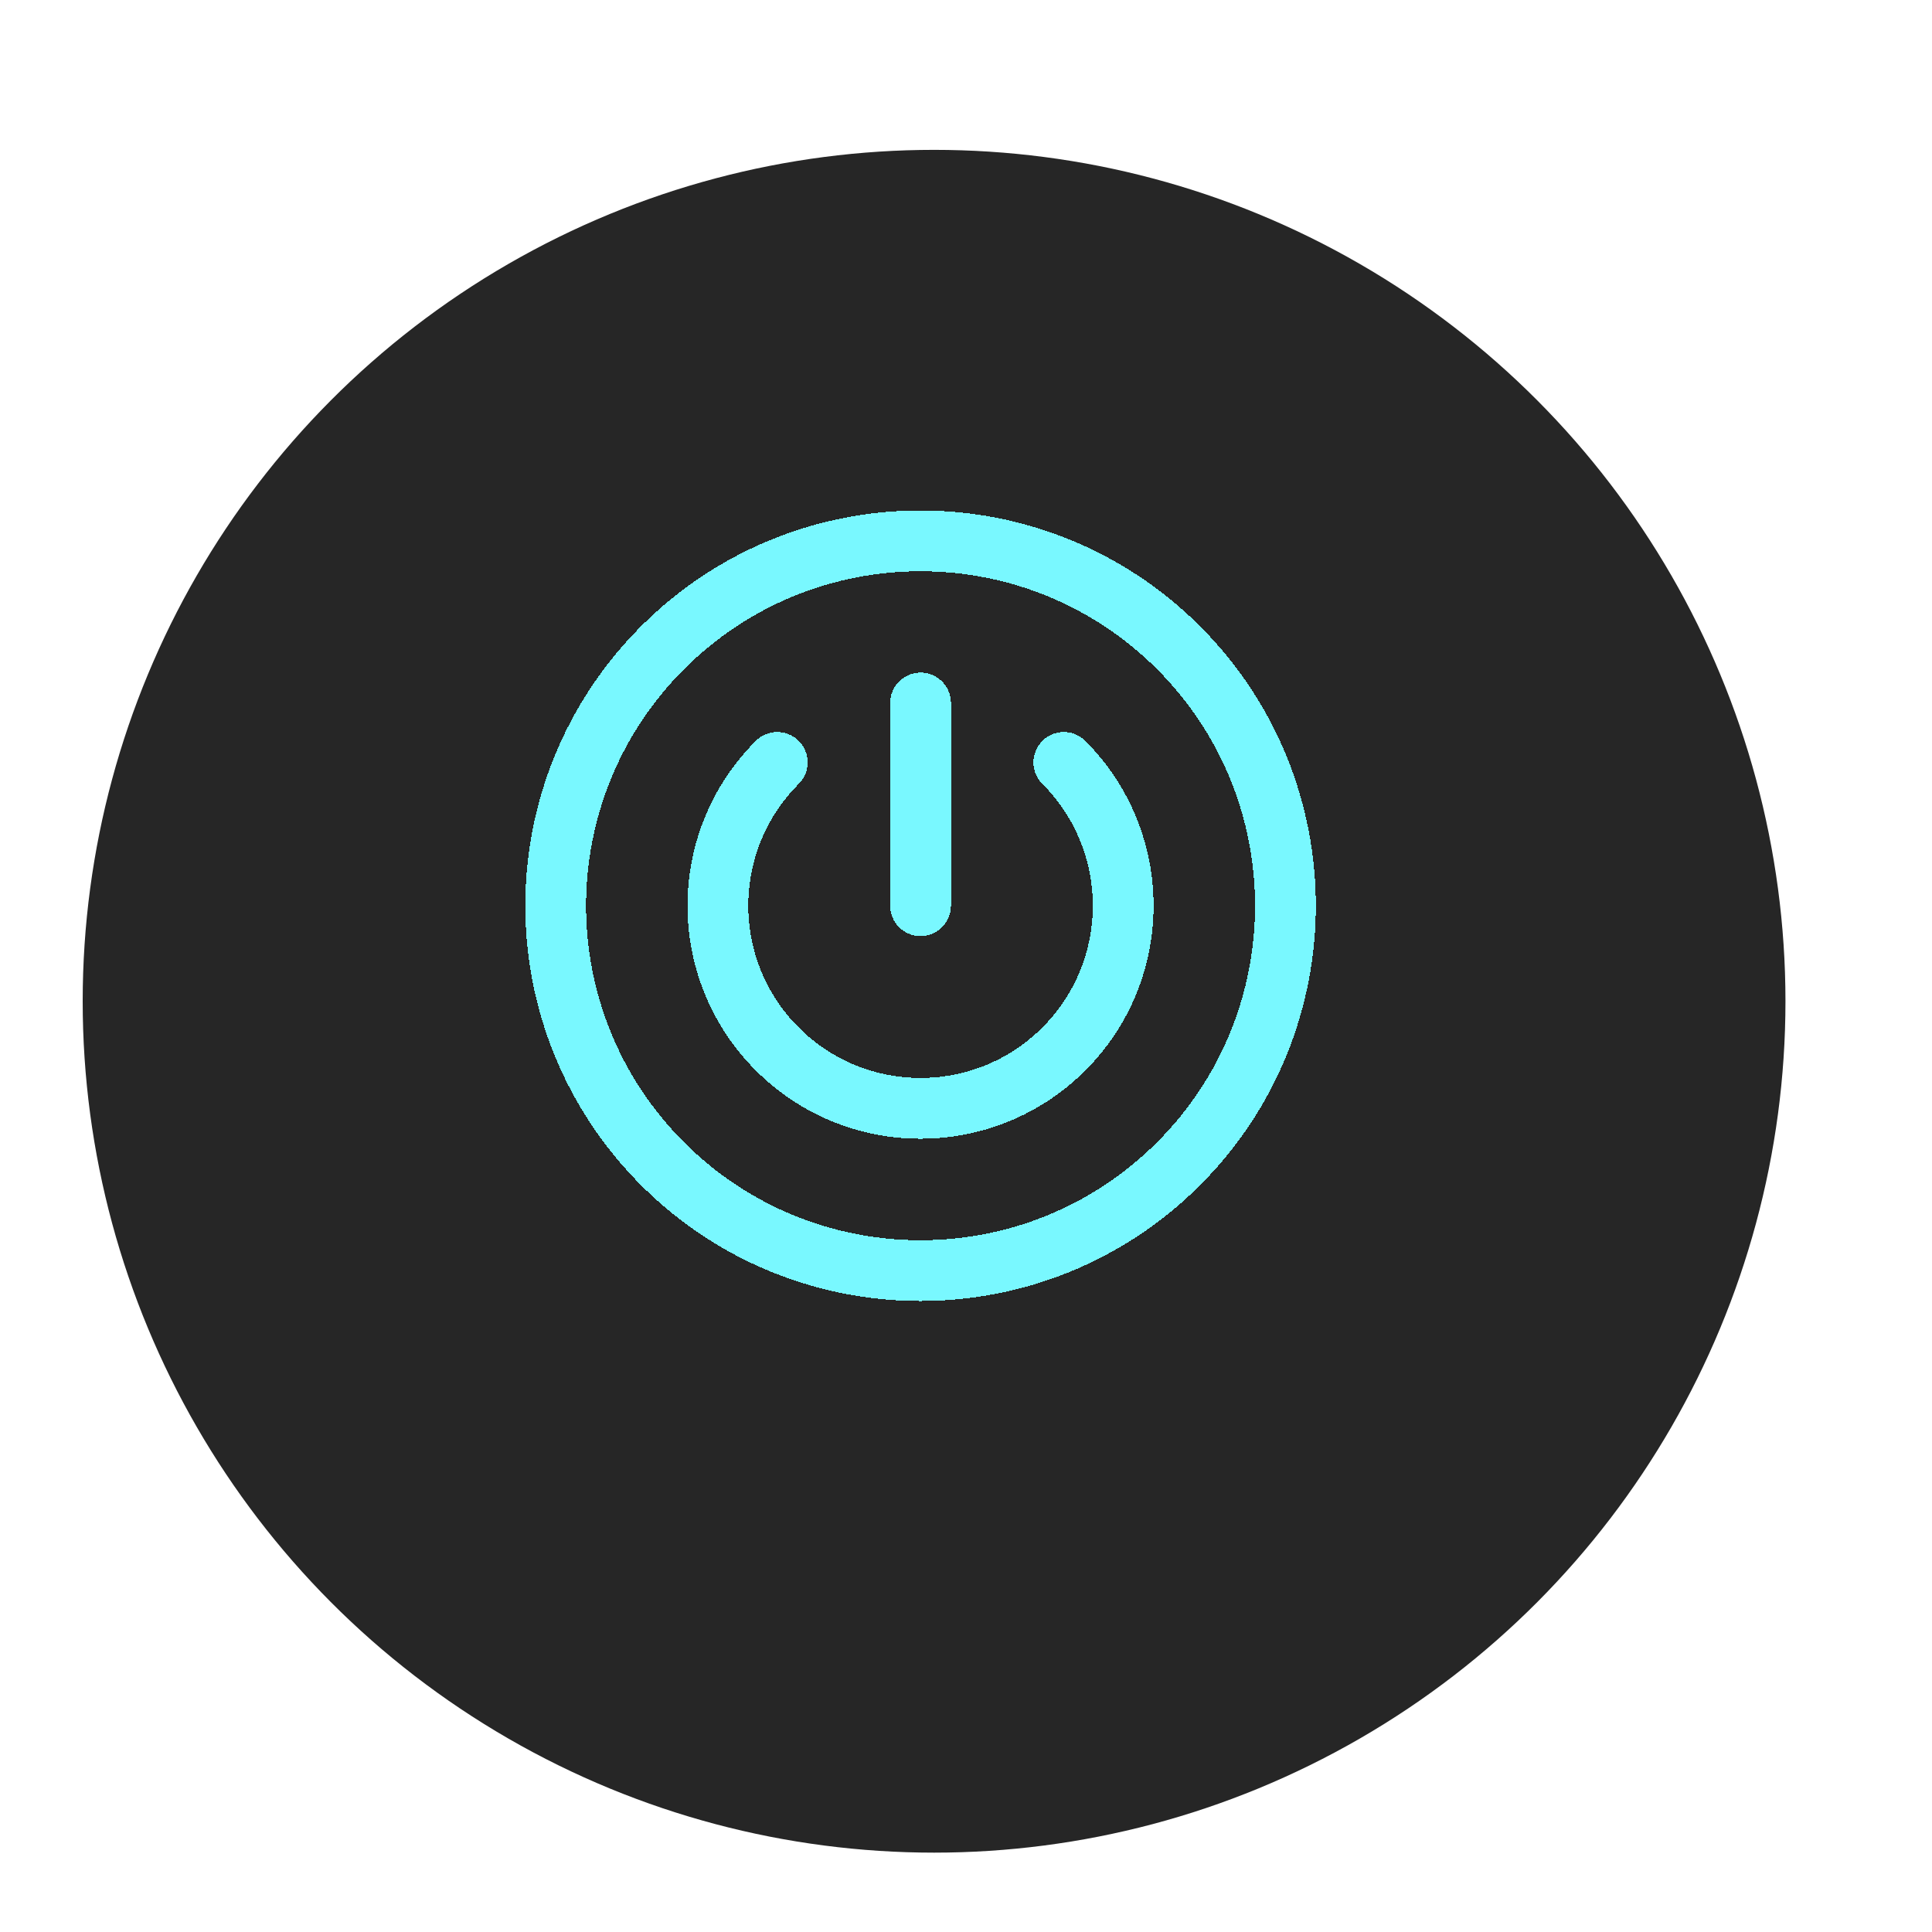 <svg width="118" height="118" viewBox="0 0 118 118" fill="none" xmlns="http://www.w3.org/2000/svg">
<g filter="url(#filter0_dii_5572_25305)">
<circle cx="56.5" cy="54" r="52" fill="#262626"/>
</g>
<g filter="url(#filter1_d_5572_25305)">
<path d="M71.983 37.969C80.686 46.672 80.686 60.782 71.983 69.486C63.28 78.189 49.17 78.189 40.467 69.486C31.763 60.782 31.763 46.672 40.467 37.969C49.17 29.266 63.28 29.266 71.983 37.969" stroke="#79F8FF" stroke-width="3.714" stroke-linecap="round" stroke-linejoin="round" shape-rendering="crispEdges"/>
</g>
<g filter="url(#filter2_d_5572_25305)">
<path d="M56.225 41.344V53.725" stroke="#79F8FF" stroke-width="3.714" stroke-linecap="round" stroke-linejoin="round" shape-rendering="crispEdges"/>
</g>
<g filter="url(#filter3_d_5572_25305)">
<path d="M64.976 44.973C69.809 49.806 69.809 57.643 64.976 62.477C60.142 67.31 52.305 67.31 47.472 62.477C42.638 57.643 42.638 49.806 47.472 44.973" stroke="#79F8FF" stroke-width="3.714" stroke-linecap="round" stroke-linejoin="round" shape-rendering="crispEdges"/>
</g>
<defs>
<filter id="filter0_dii_5572_25305" x="-0.452" y="-0.751" width="118.307" height="118.307" filterUnits="userSpaceOnUse" color-interpolation-filters="sRGB">
<feFlood flood-opacity="0" result="BackgroundImageFix"/>
<feColorMatrix in="SourceAlpha" type="matrix" values="0 0 0 0 0 0 0 0 0 0 0 0 0 0 0 0 0 0 127 0" result="hardAlpha"/>
<feOffset dx="2.751" dy="4.952"/>
<feGaussianBlur stdDeviation="3.302"/>
<feComposite in2="hardAlpha" operator="out"/>
<feColorMatrix type="matrix" values="0 0 0 0 0 0 0 0 0 0 0 0 0 0 0 0 0 0 0.25 0"/>
<feBlend mode="normal" in2="BackgroundImageFix" result="effect1_dropShadow_5572_25305"/>
<feBlend mode="normal" in="SourceGraphic" in2="effect1_dropShadow_5572_25305" result="shape"/>
<feColorMatrix in="SourceAlpha" type="matrix" values="0 0 0 0 0 0 0 0 0 0 0 0 0 0 0 0 0 0 127 0" result="hardAlpha"/>
<feOffset dx="2.751" dy="4.952"/>
<feGaussianBlur stdDeviation="5.778"/>
<feComposite in2="hardAlpha" operator="arithmetic" k2="-1" k3="1"/>
<feColorMatrix type="matrix" values="0 0 0 0 1 0 0 0 0 1 0 0 0 0 1 0 0 0 0.13 0"/>
<feBlend mode="normal" in2="shape" result="effect2_innerShadow_5572_25305"/>
<feColorMatrix in="SourceAlpha" type="matrix" values="0 0 0 0 0 0 0 0 0 0 0 0 0 0 0 0 0 0 127 0" result="hardAlpha"/>
<feOffset dx="-4.952" dy="-2.751"/>
<feGaussianBlur stdDeviation="3.632"/>
<feComposite in2="hardAlpha" operator="arithmetic" k2="-1" k3="1"/>
<feColorMatrix type="matrix" values="0 0 0 0 0 0 0 0 0 0 0 0 0 0 0 0 0 0 0.32 0"/>
<feBlend mode="normal" in2="effect2_innerShadow_5572_25305" result="effect3_innerShadow_5572_25305"/>
</filter>
<filter id="filter1_d_5572_25305" x="23.278" y="22.373" width="65.894" height="65.894" filterUnits="userSpaceOnUse" color-interpolation-filters="sRGB">
<feFlood flood-opacity="0" result="BackgroundImageFix"/>
<feColorMatrix in="SourceAlpha" type="matrix" values="0 0 0 0 0 0 0 0 0 0 0 0 0 0 0 0 0 0 127 0" result="hardAlpha"/>
<feOffset dy="1.592"/>
<feGaussianBlur stdDeviation="4.402"/>
<feComposite in2="hardAlpha" operator="out"/>
<feColorMatrix type="matrix" values="0 0 0 0 0.475 0 0 0 0 0.973 0 0 0 0 1 0 0 0 0.6 0"/>
<feBlend mode="normal" in2="BackgroundImageFix" result="effect1_dropShadow_5572_25305"/>
<feBlend mode="normal" in="SourceGraphic" in2="effect1_dropShadow_5572_25305" result="shape"/>
</filter>
<filter id="filter2_d_5572_25305" x="45.563" y="32.276" width="21.323" height="33.702" filterUnits="userSpaceOnUse" color-interpolation-filters="sRGB">
<feFlood flood-opacity="0" result="BackgroundImageFix"/>
<feColorMatrix in="SourceAlpha" type="matrix" values="0 0 0 0 0 0 0 0 0 0 0 0 0 0 0 0 0 0 127 0" result="hardAlpha"/>
<feOffset dy="1.592"/>
<feGaussianBlur stdDeviation="4.402"/>
<feComposite in2="hardAlpha" operator="out"/>
<feColorMatrix type="matrix" values="0 0 0 0 0.475 0 0 0 0 0.973 0 0 0 0 1 0 0 0 0.6 0"/>
<feBlend mode="normal" in2="BackgroundImageFix" result="effect1_dropShadow_5572_25305"/>
<feBlend mode="normal" in="SourceGraphic" in2="effect1_dropShadow_5572_25305" result="shape"/>
</filter>
<filter id="filter3_d_5572_25305" x="33.185" y="35.905" width="46.077" height="42.452" filterUnits="userSpaceOnUse" color-interpolation-filters="sRGB">
<feFlood flood-opacity="0" result="BackgroundImageFix"/>
<feColorMatrix in="SourceAlpha" type="matrix" values="0 0 0 0 0 0 0 0 0 0 0 0 0 0 0 0 0 0 127 0" result="hardAlpha"/>
<feOffset dy="1.592"/>
<feGaussianBlur stdDeviation="4.402"/>
<feComposite in2="hardAlpha" operator="out"/>
<feColorMatrix type="matrix" values="0 0 0 0 0.475 0 0 0 0 0.973 0 0 0 0 1 0 0 0 0.6 0"/>
<feBlend mode="normal" in2="BackgroundImageFix" result="effect1_dropShadow_5572_25305"/>
<feBlend mode="normal" in="SourceGraphic" in2="effect1_dropShadow_5572_25305" result="shape"/>
</filter>
</defs>
</svg>
